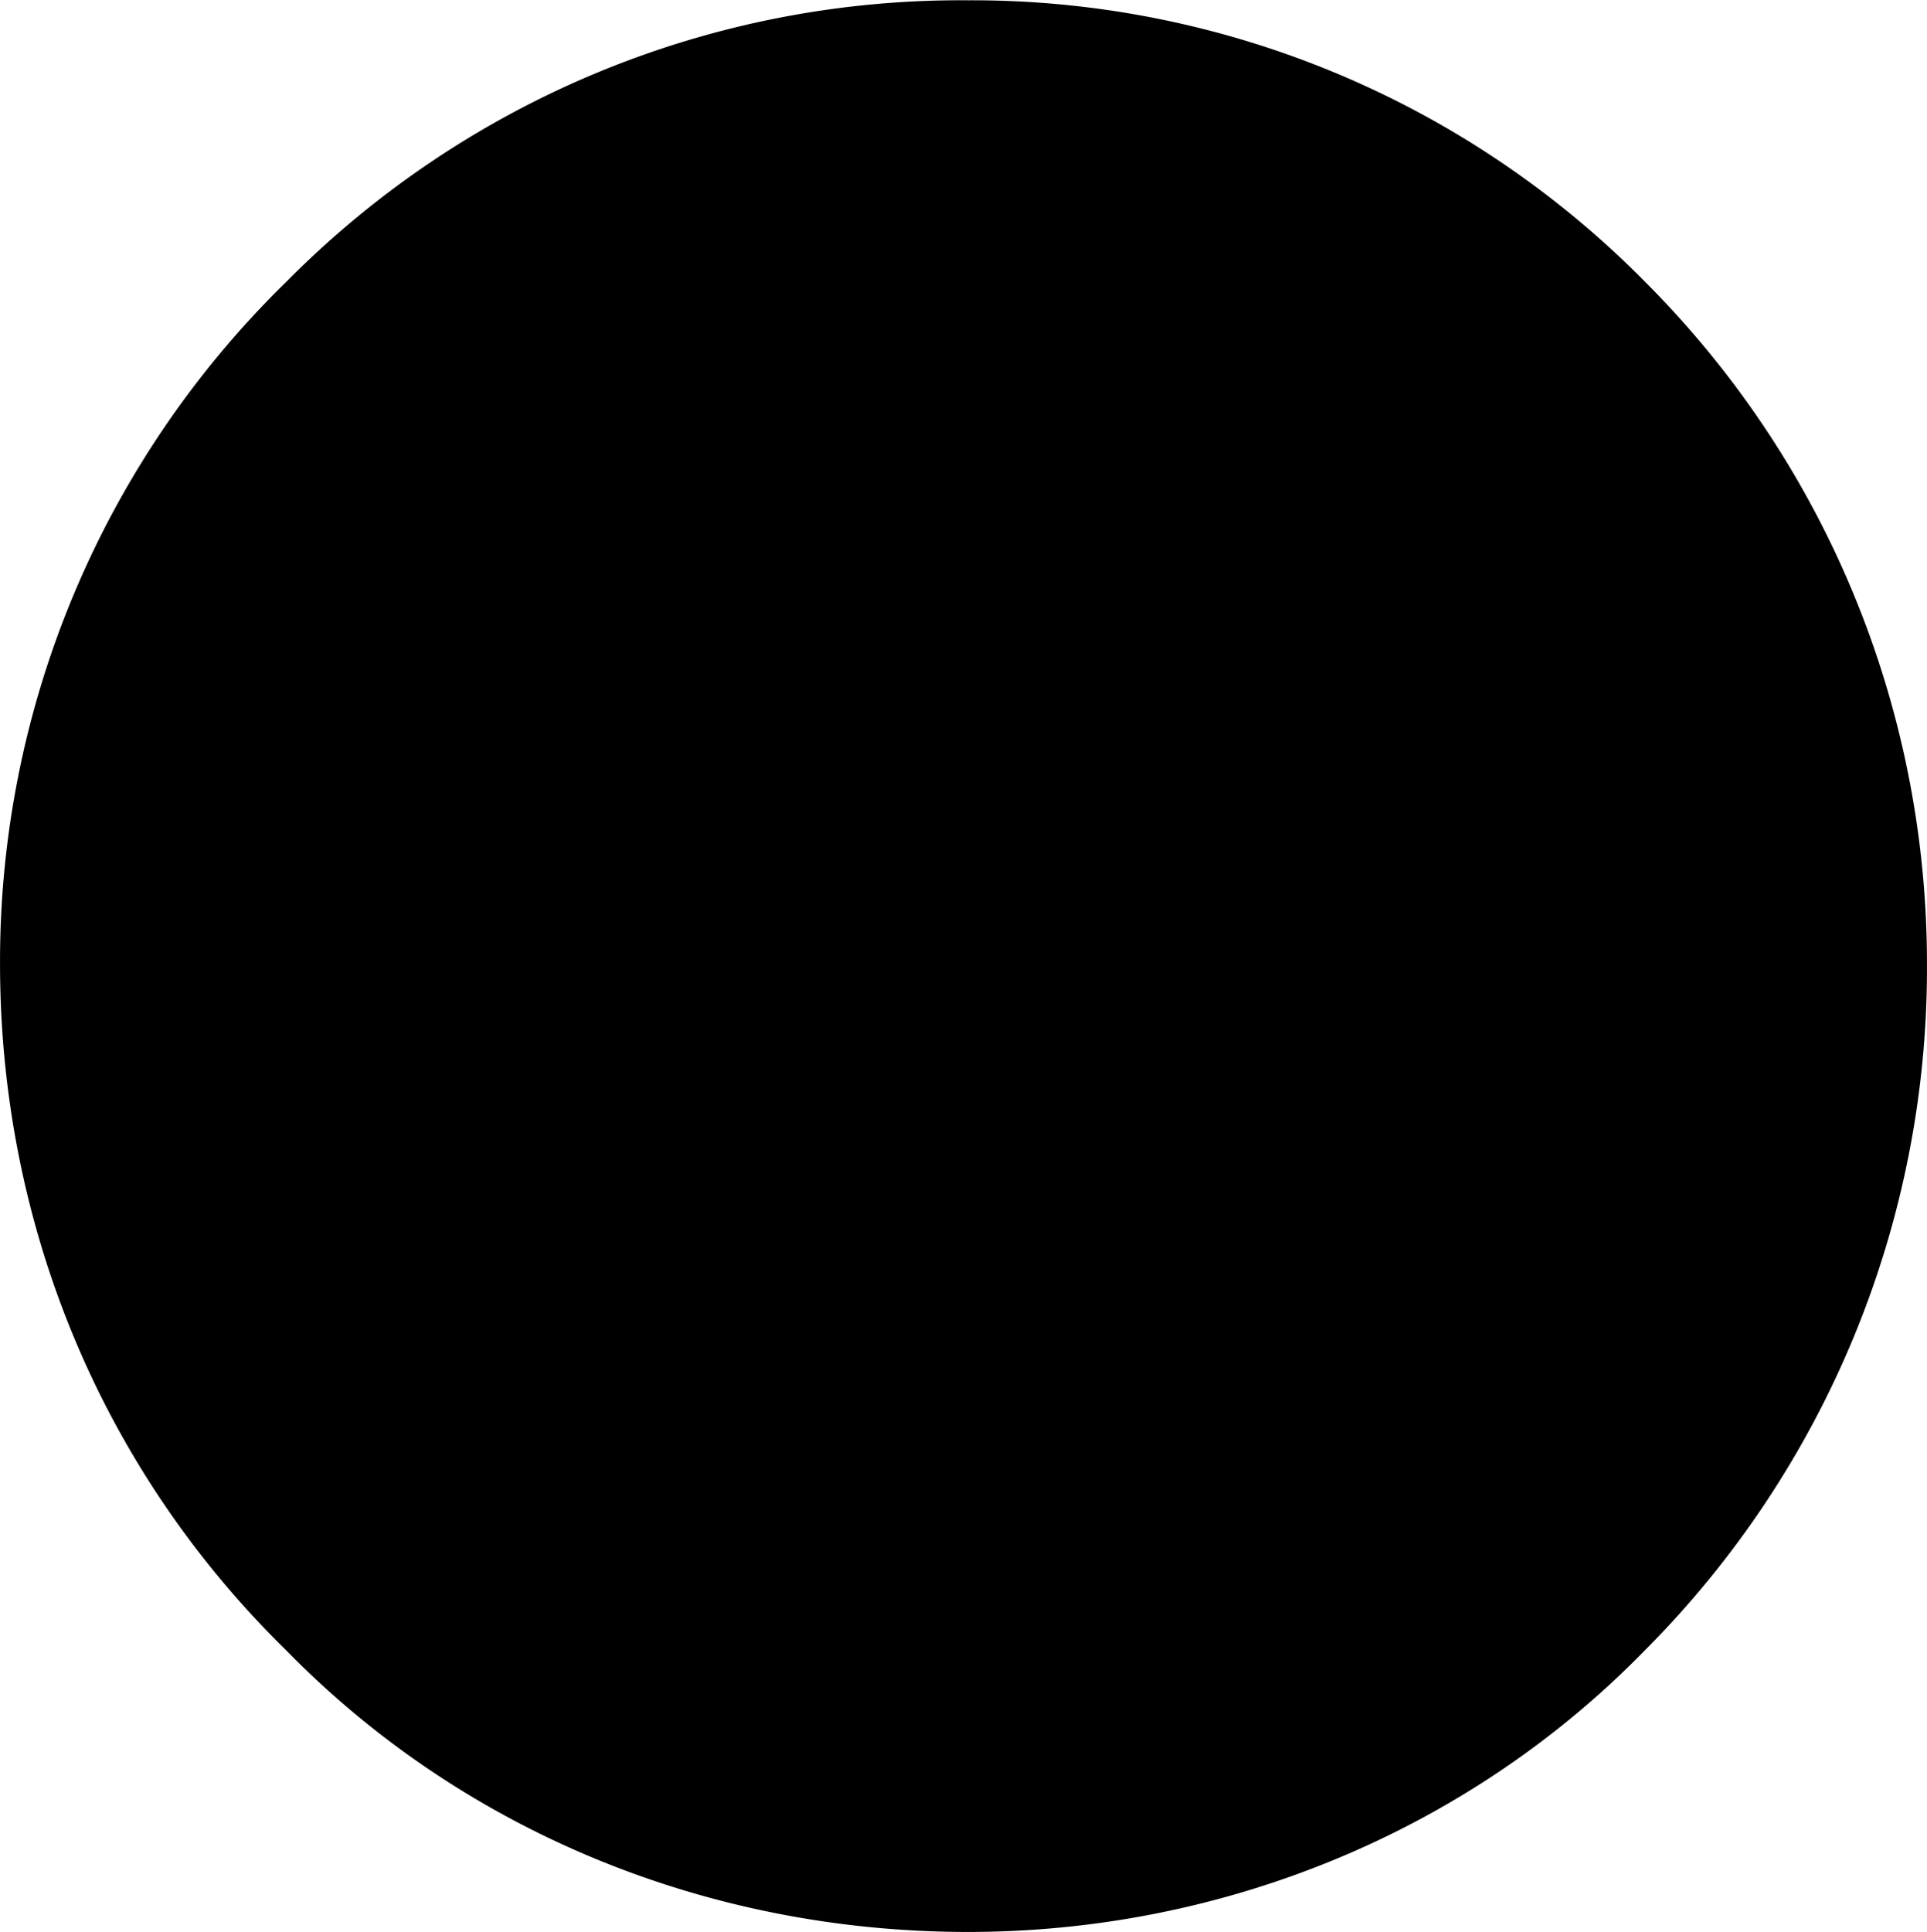 <svg xmlns="http://www.w3.org/2000/svg" xmlns:xlink="http://www.w3.org/1999/xlink" width="8.833" height="8.854" viewBox="0 0 6.625 6.641"><svg overflow="visible" x="148.712" y="134.765" transform="translate(-149.259 -128.952)"><path style="stroke:none" d="M1.531-4.844A3.262 3.262 0 0 0 .547-2.5c0 .89.344 1.734.984 2.36.61.624 1.453.968 2.344.968.875 0 1.719-.344 2.328-.969A3.32 3.32 0 0 0 7.172-2.5c0-.875-.344-1.719-.969-2.344a3.249 3.249 0 0 0-2.328-.968 3.26 3.26 0 0 0-2.344.968zm0 0"/></svg></svg>